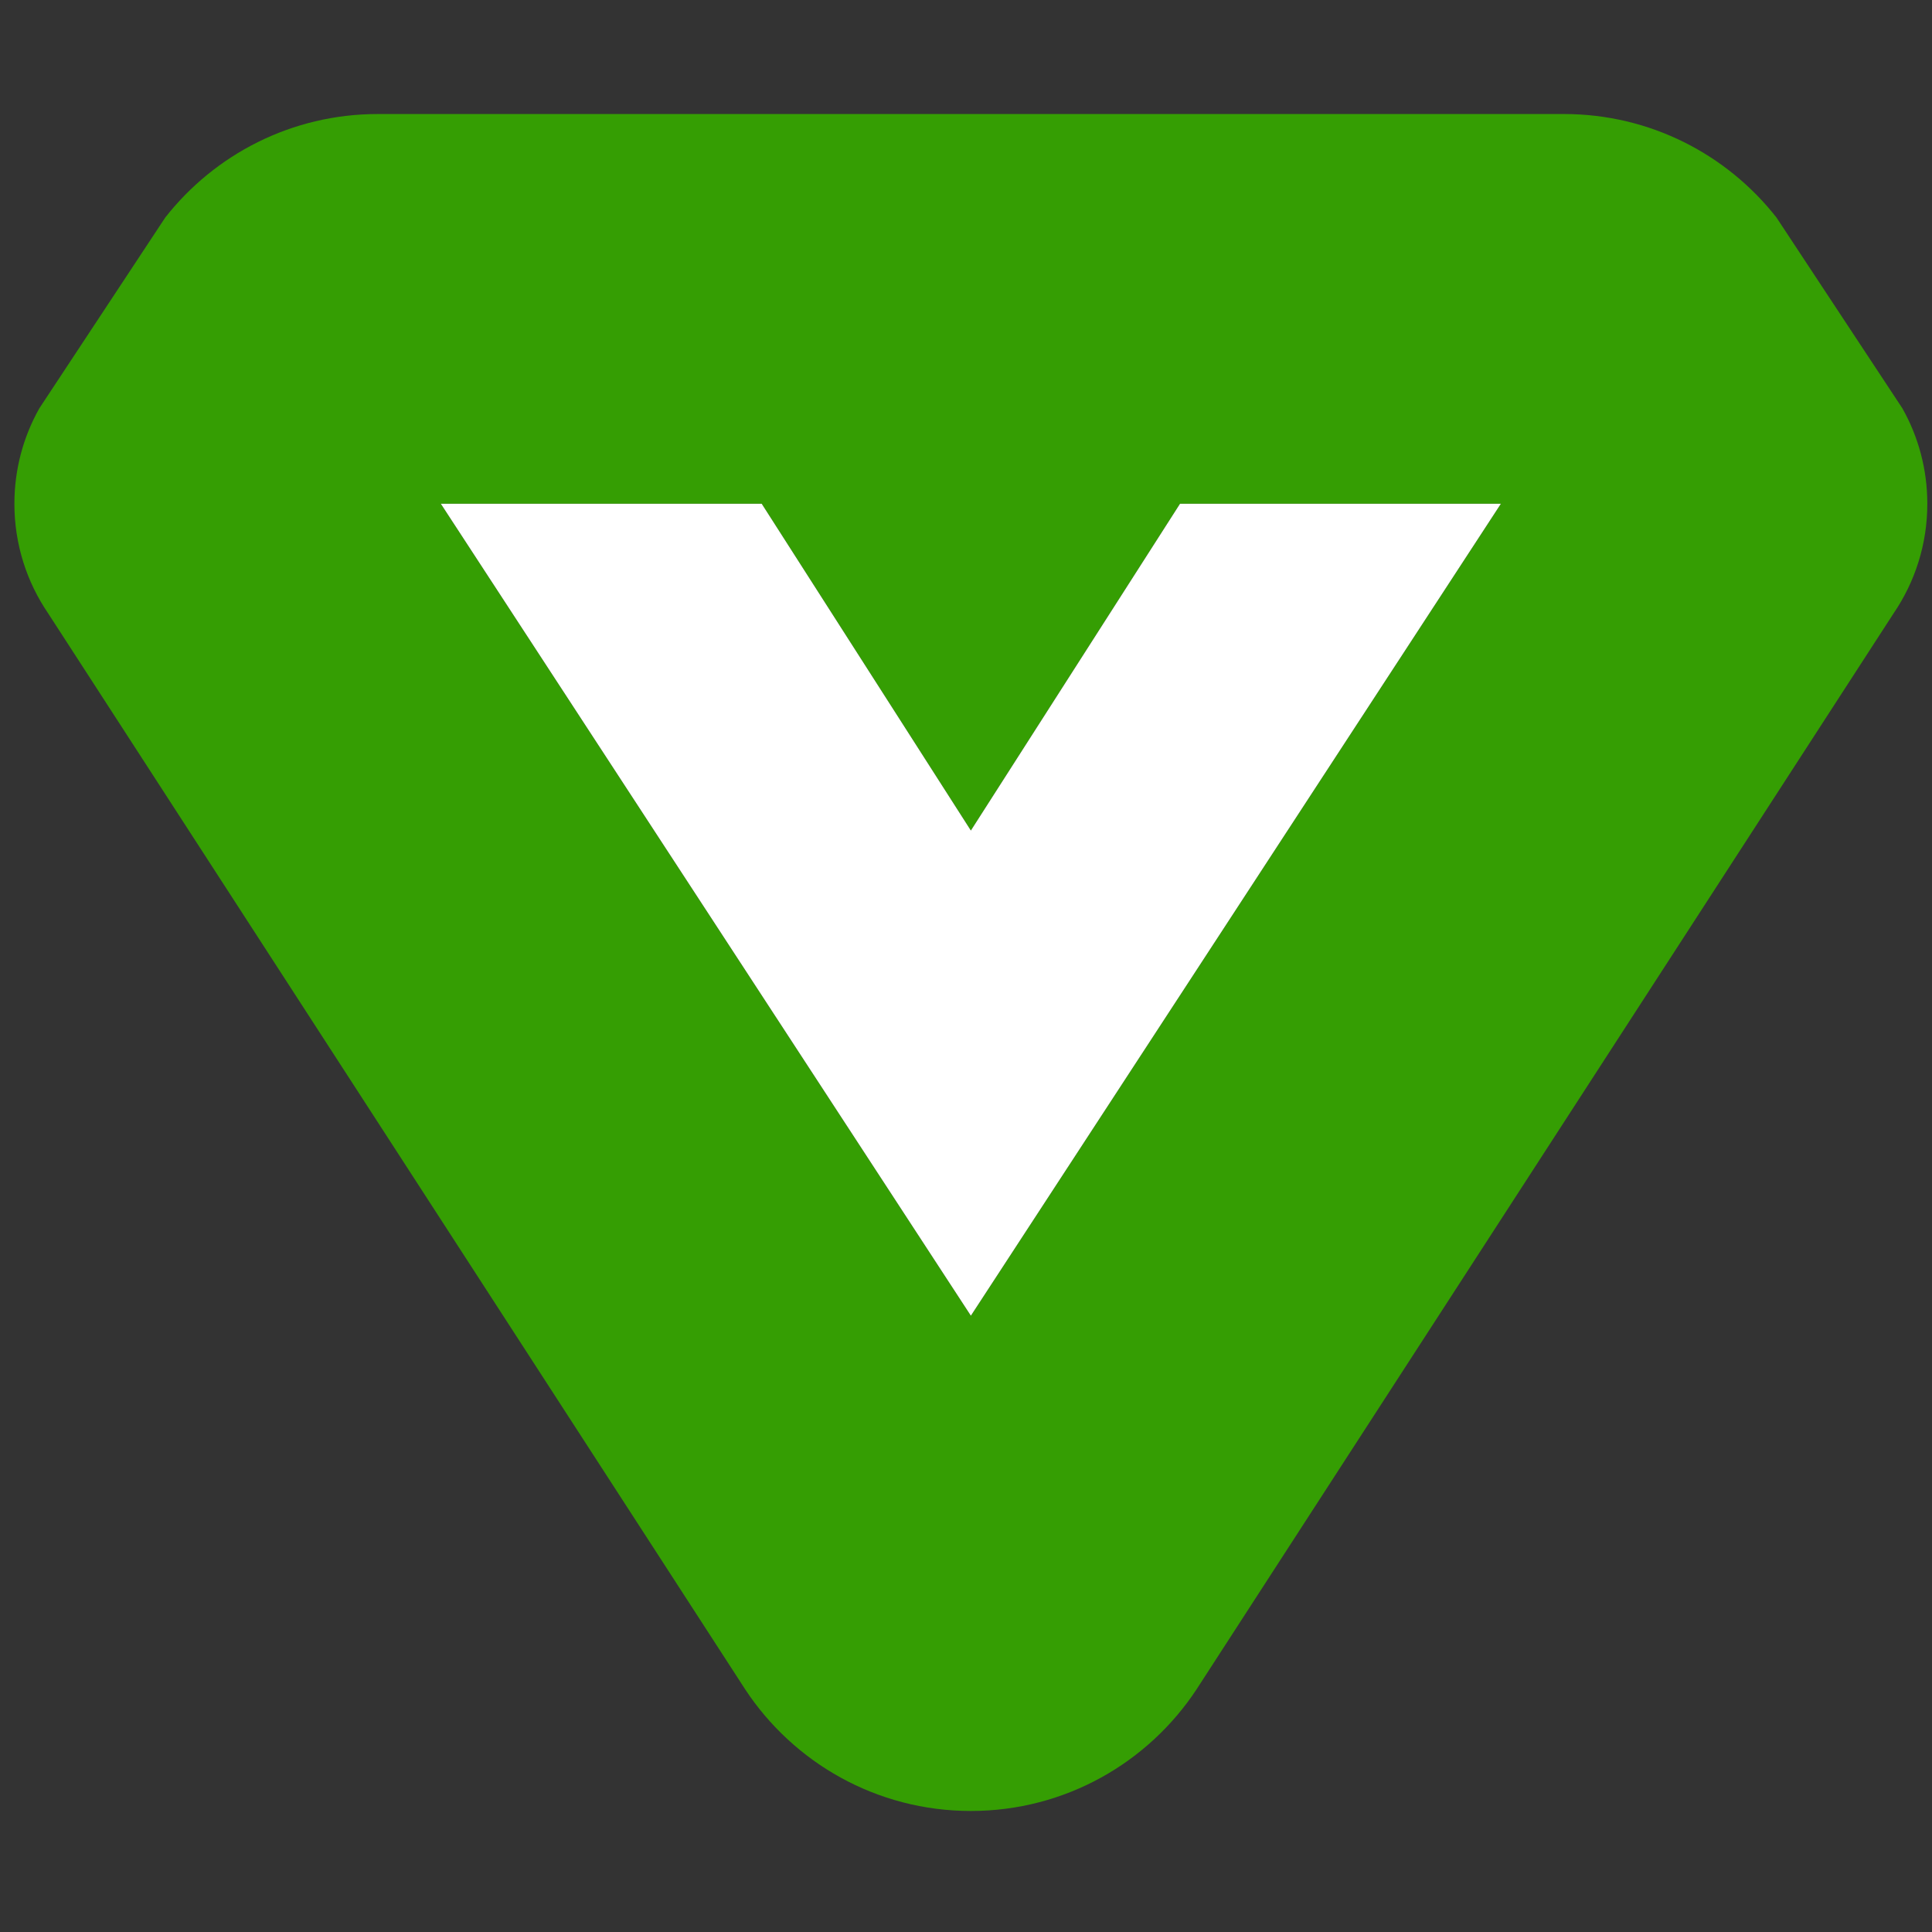 <svg width="121" height="121" viewBox="0 0 121 121" fill="none" xmlns="http://www.w3.org/2000/svg">
<rect x="0" y="0" width="121" height="121" fill="#333333" stroke="none"/>
<path fill-rule="evenodd" clip-rule="evenodd" d="M23.668 7.141C18.26 7.141 13.446 9.678 10.349 13.625L2.463 25.575C1.469 27.341 0.902 29.379 0.902 31.55C0.902 34.095 1.682 36.459 3.016 38.415L46.53 105.586L46.663 105.792C49.687 110.387 54.891 113.42 60.805 113.42C66.718 113.42 71.922 110.387 74.946 105.792L75.079 105.586L118.594 38.415C119.927 36.459 120.707 34.095 120.707 31.55C120.707 29.379 120.14 27.341 119.146 25.575L111.26 13.625C108.164 9.678 103.349 7.141 97.942 7.141H60.805H23.668ZM73.904 31.55L60.805 52.017L47.705 31.55H27.61L60.805 82.401L93.999 31.55H73.904Z" fill="#359E03"/>
<path d="M93.999 31.55L60.805 82.401L27.61 31.55H47.705L60.805 52.017L73.904 31.55H93.999Z" fill="white"/>
</svg>
